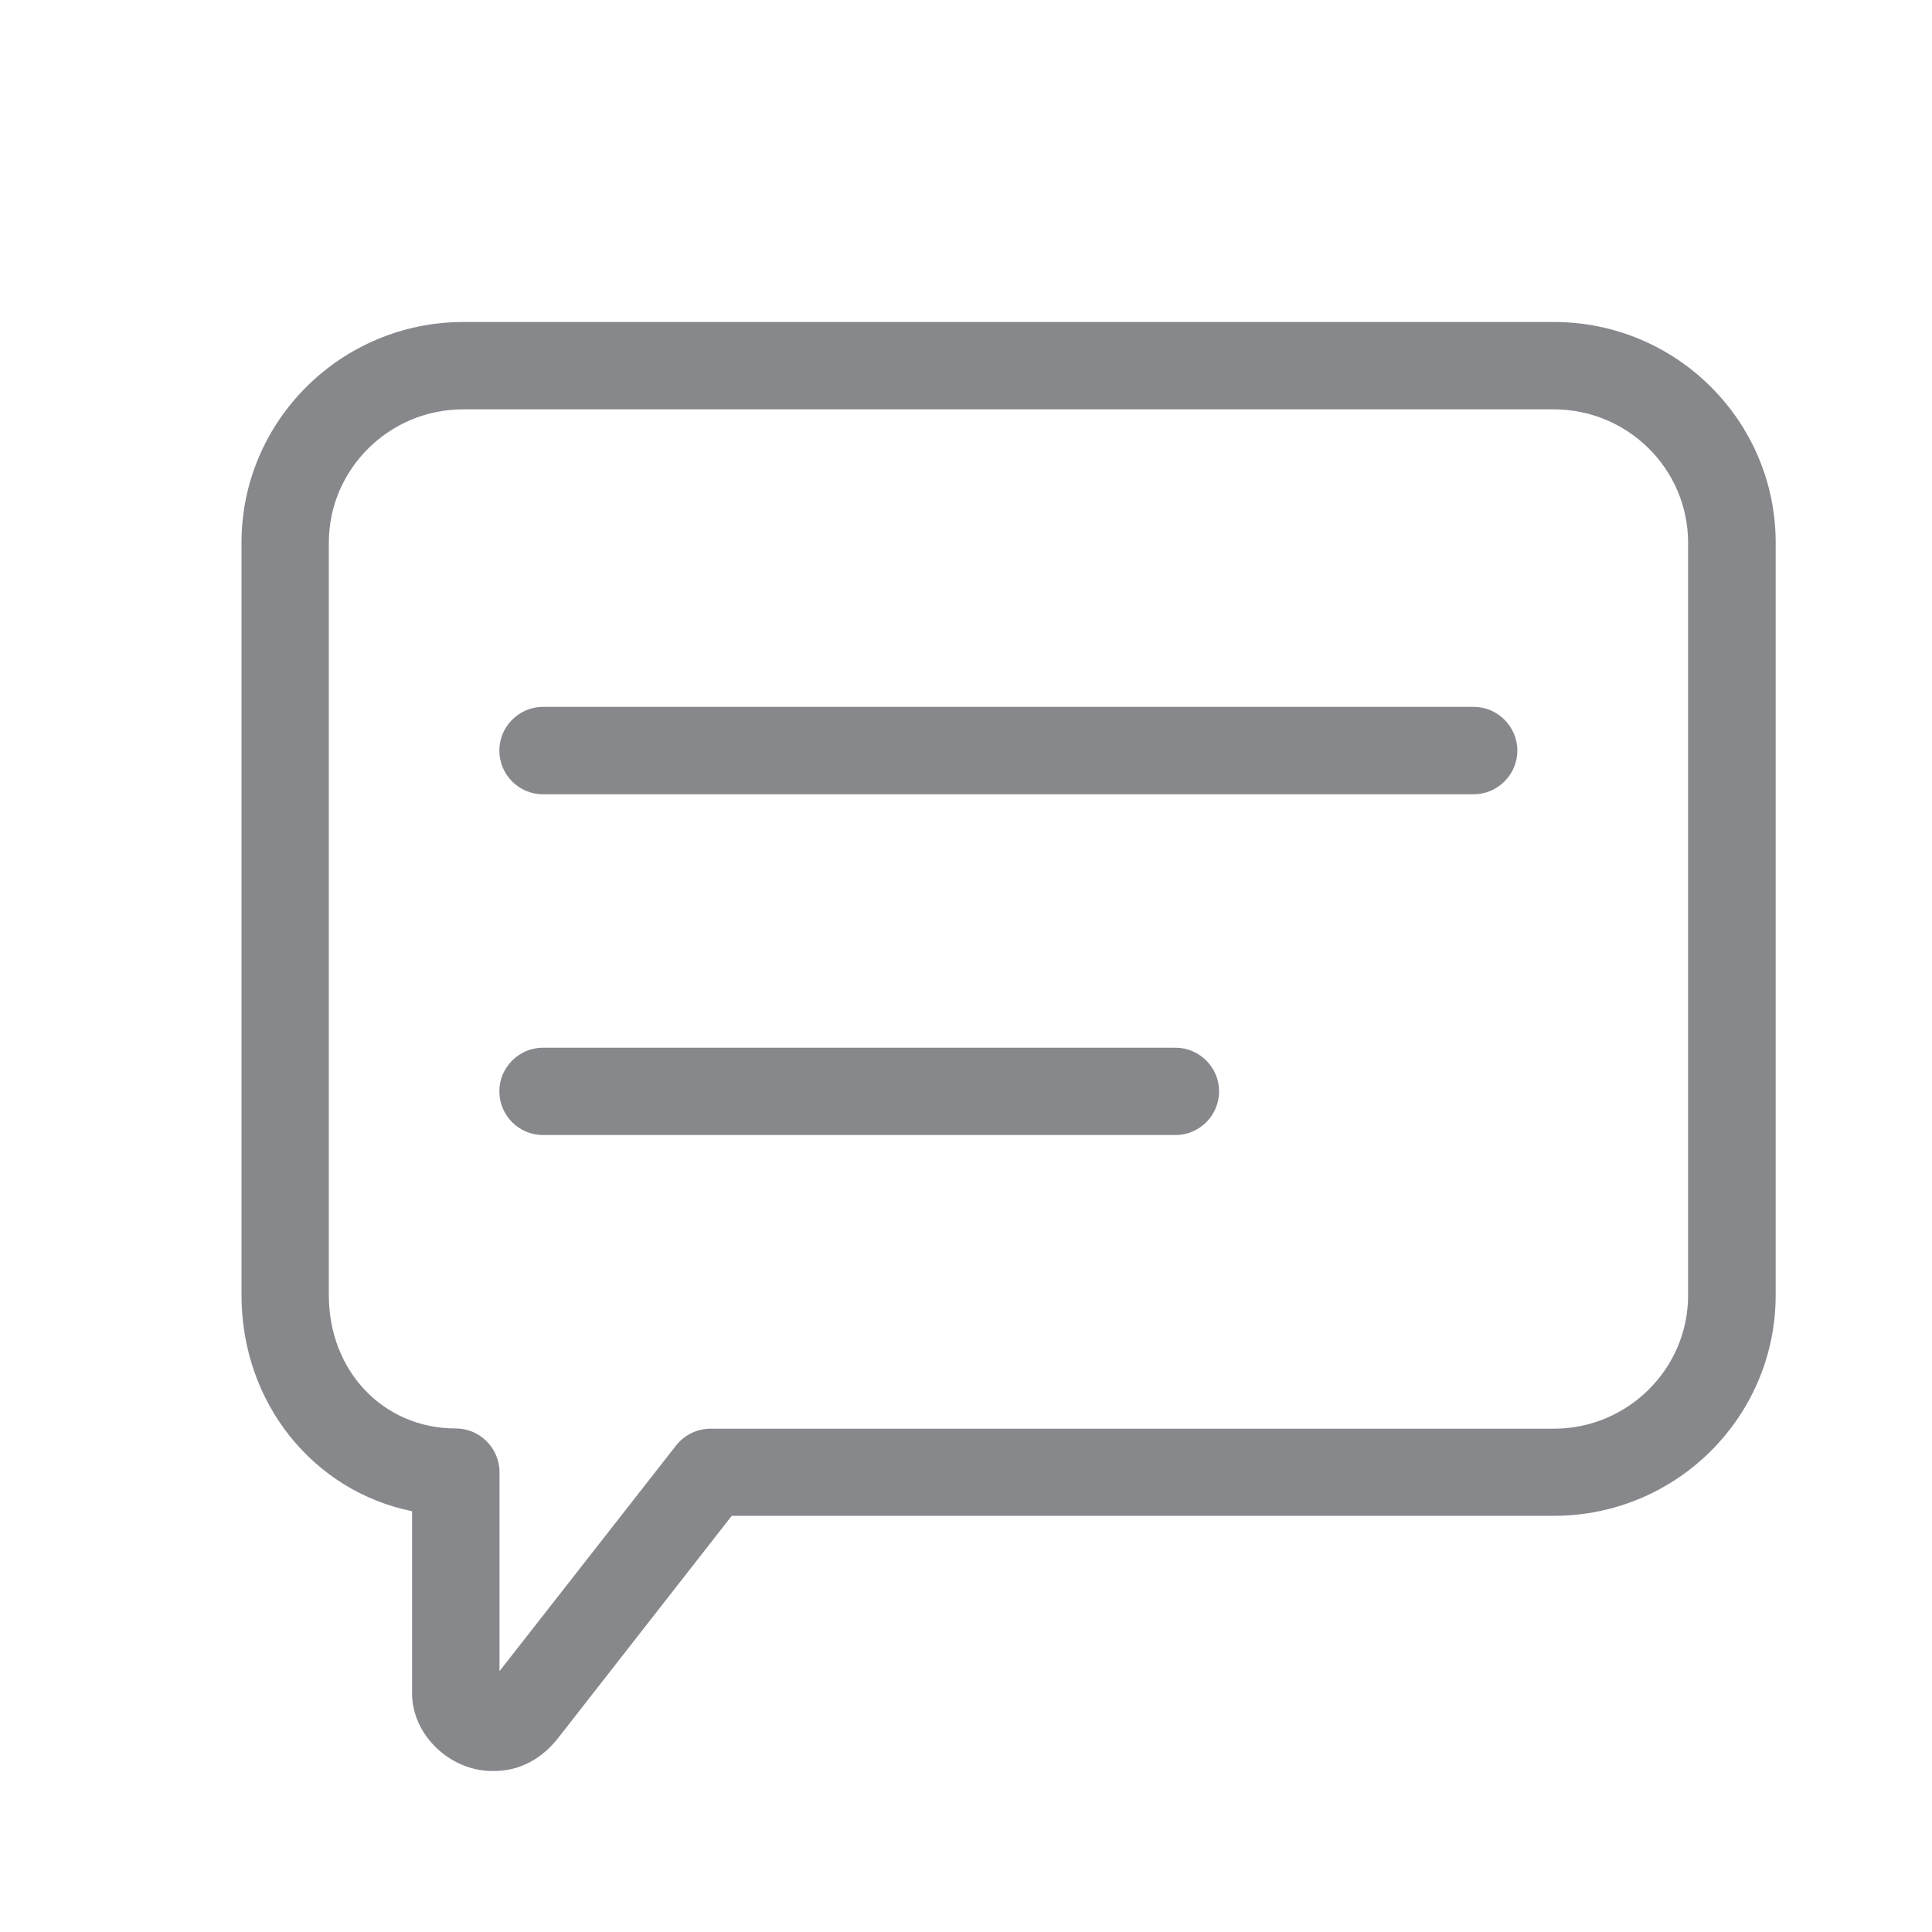 <svg width="24" height="24" viewBox="0 0 24 24" fill="none" xmlns="http://www.w3.org/2000/svg">
<path d="M6.115 22C5.586 22 5.119 21.549 5.119 21.037V18.773C3.896 18.524 3 17.433 3 16.087V6.741C3 5.229 4.237 4 5.757 4H19.304C20.824 4 22.058 5.229 22.058 6.741V16.09C22.058 17.601 20.824 18.83 19.304 18.83H9.09L6.957 21.56C6.626 22 6.24 22 6.115 22ZM5.754 5.085C4.834 5.085 4.085 5.829 4.085 6.741V16.09C4.085 17.034 4.764 17.745 5.662 17.745C5.961 17.745 6.205 17.989 6.205 18.288V20.76L8.398 17.957C8.501 17.826 8.658 17.748 8.826 17.748H19.301C20.221 17.748 20.97 17.004 20.97 16.092V6.741C20.97 5.826 20.221 5.085 19.301 5.085H5.754Z" fill="#86888C"/>
<path d="M18.306 9.867H6.745C6.447 9.867 6.203 9.623 6.203 9.324C6.203 9.025 6.447 8.781 6.745 8.781H18.306C18.604 8.781 18.849 9.025 18.849 9.324C18.849 9.623 18.604 9.867 18.306 9.867ZM14.602 14.1H6.745C6.447 14.1 6.203 13.856 6.203 13.557C6.203 13.259 6.447 13.015 6.745 13.015H14.602C14.9 13.015 15.144 13.259 15.144 13.557C15.144 13.856 14.9 14.1 14.602 14.1Z" fill="#86888C"/>
</svg>
